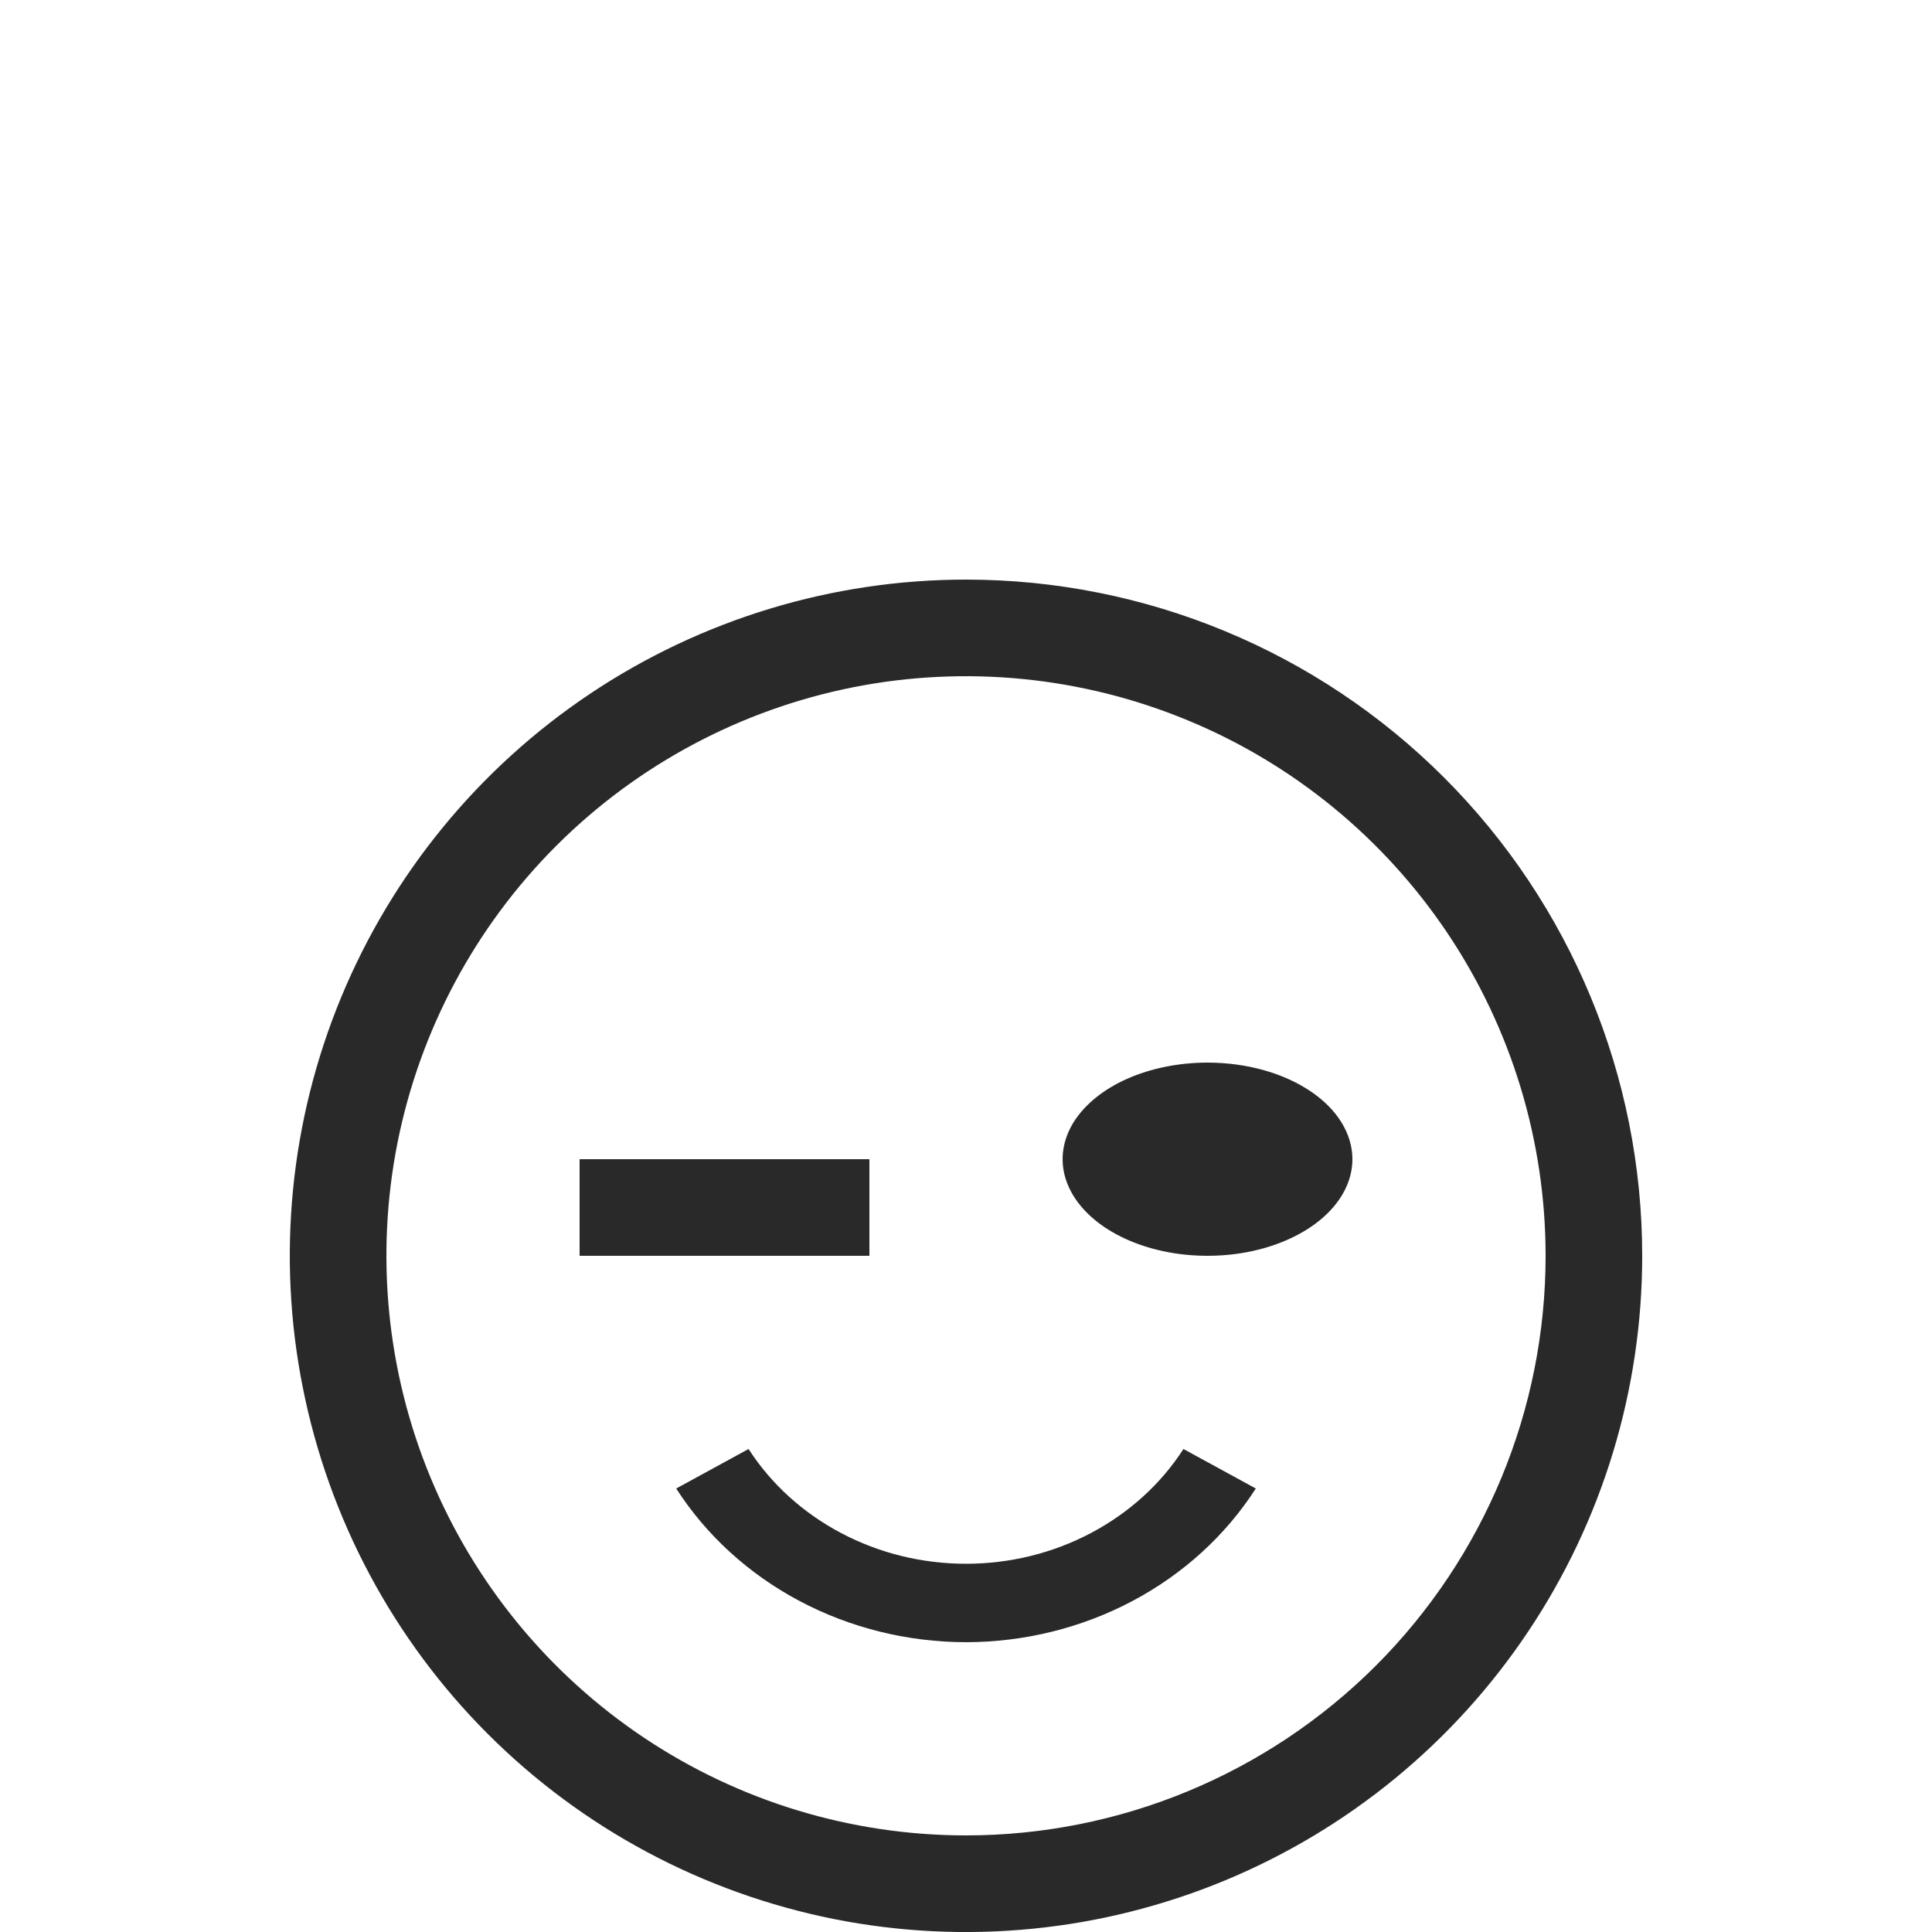 <svg width="20" height="20" viewBox="0 0 20 20" fill="none" xmlns="http://www.w3.org/2000/svg">
<g clip-path="url(#clip0_322_14997)">
<path d="M10 6C8.616 6 7.262 6.411 6.111 7.18C4.96 7.949 4.063 9.042 3.533 10.321C3.003 11.6 2.864 13.008 3.135 14.366C3.405 15.723 4.071 16.971 5.05 17.95C6.029 18.929 7.277 19.595 8.634 19.866C9.992 20.136 11.4 19.997 12.679 19.467C13.958 18.937 15.051 18.04 15.82 16.889C16.59 15.738 17 14.384 17 13C17 11.143 16.262 9.363 14.95 8.05C13.637 6.737 11.857 6 10 6ZM10 19C8.813 19 7.653 18.648 6.667 17.989C5.68 17.329 4.911 16.392 4.457 15.296C4.003 14.2 3.884 12.993 4.115 11.829C4.347 10.666 4.918 9.596 5.757 8.757C6.596 7.918 7.666 7.347 8.829 7.115C9.993 6.884 11.2 7.003 12.296 7.457C13.393 7.911 14.329 8.68 14.989 9.667C15.648 10.653 16 11.813 16 13C16 14.591 15.368 16.117 14.243 17.243C13.117 18.368 11.591 19 10 19Z" fill="#292929"/>
<path d="M12.5 11C12.203 11 11.913 11.059 11.667 11.168C11.42 11.278 11.228 11.435 11.114 11.617C11.001 11.8 10.971 12.001 11.029 12.195C11.087 12.389 11.23 12.567 11.439 12.707C11.649 12.847 11.916 12.942 12.207 12.981C12.498 13.019 12.8 13 13.074 12.924C13.348 12.848 13.582 12.72 13.747 12.556C13.912 12.391 14 12.198 14 12C14 11.735 13.842 11.48 13.561 11.293C13.279 11.105 12.898 11 12.5 11Z" fill="#292929"/>
<path d="M9 12H6V13H9V12Z" fill="#292929"/>
<path d="M10 17C10.604 16.999 11.198 16.852 11.724 16.573C12.25 16.294 12.689 15.893 13 15.409L12.251 15C12.017 15.363 11.687 15.662 11.293 15.87C10.898 16.079 10.453 16.188 10 16.188C9.547 16.188 9.102 16.079 8.707 15.87C8.313 15.662 7.983 15.363 7.749 15L7 15.409C7.311 15.893 7.75 16.294 8.276 16.573C8.801 16.852 9.395 16.999 10 17Z" fill="#292929"/>
</g>
<defs>
<clipPath id="clip0_322_14997">
<rect width="20" height="20" fill="white"/>
</clipPath>
</defs>
</svg>
